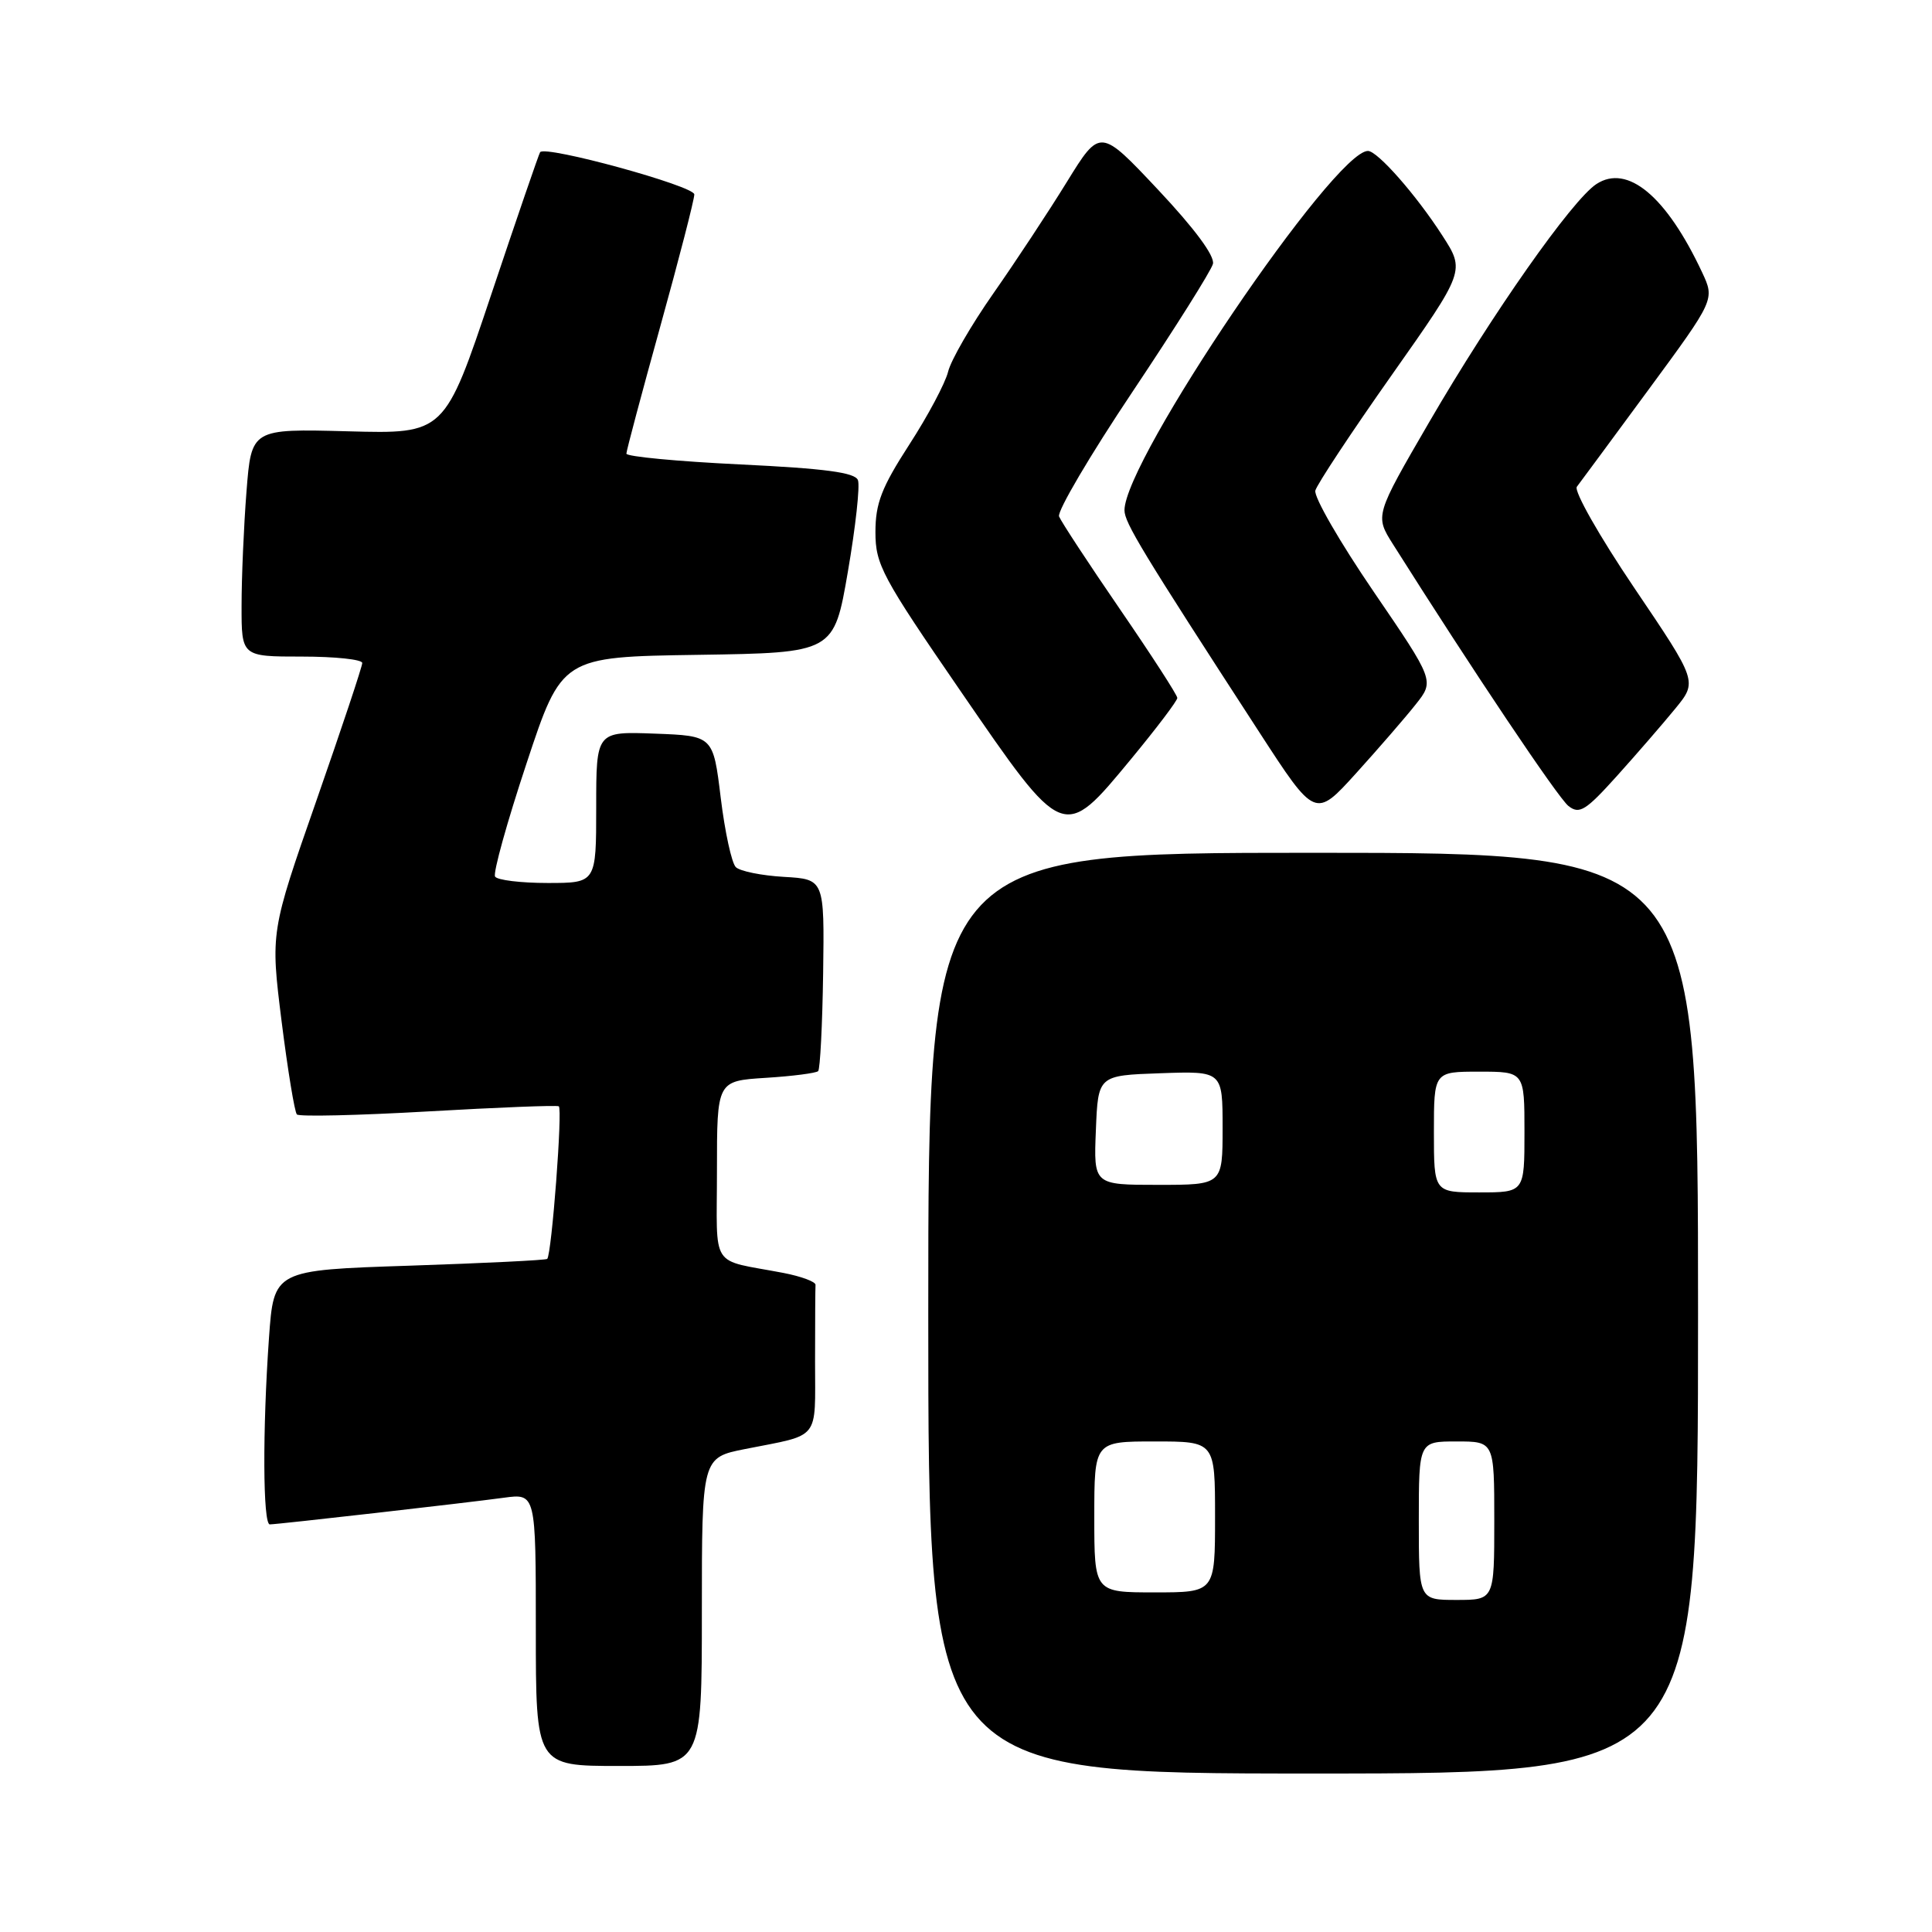 <?xml version="1.0" encoding="UTF-8" standalone="no"?>
<!DOCTYPE svg PUBLIC "-//W3C//DTD SVG 1.1//EN" "http://www.w3.org/Graphics/SVG/1.1/DTD/svg11.dtd" >
<svg xmlns="http://www.w3.org/2000/svg" xmlns:xlink="http://www.w3.org/1999/xlink" version="1.1" viewBox="0 0 256 256">
 <g >
 <path fill="currentColor"
d=" M 225.00 174.00 C 225.00 113.00 225.00 113.00 174.00 113.00 C 123.00 113.00 123.00 113.00 123.00 174.00 C 123.00 235.00 123.00 235.00 174.00 235.00 C 225.00 235.00 225.00 235.00 225.00 174.00 Z  M 93.00 213.57 C 93.00 193.14 93.00 193.14 98.75 192.00 C 108.80 190.01 108.00 191.01 108.00 180.43 C 108.00 175.24 108.03 170.66 108.06 170.25 C 108.09 169.84 106.18 169.13 103.81 168.67 C 93.93 166.78 95.00 168.43 95.00 155.10 C 95.00 143.23 95.00 143.23 101.46 142.82 C 105.02 142.60 108.14 142.19 108.41 141.93 C 108.67 141.66 108.97 135.83 109.07 128.97 C 109.24 116.50 109.24 116.50 103.87 116.19 C 100.92 116.02 98.05 115.44 97.50 114.90 C 96.95 114.36 96.05 110.22 95.50 105.71 C 94.50 97.50 94.50 97.50 86.75 97.21 C 79.00 96.92 79.00 96.92 79.00 106.96 C 79.00 117.00 79.00 117.00 72.56 117.00 C 69.02 117.00 65.88 116.62 65.60 116.15 C 65.31 115.69 67.18 108.95 69.76 101.18 C 74.44 87.04 74.44 87.04 92.47 86.77 C 110.50 86.50 110.50 86.50 112.35 75.74 C 113.37 69.82 113.97 64.36 113.68 63.62 C 113.30 62.61 109.33 62.08 98.08 61.54 C 89.79 61.14 83.00 60.50 83.00 60.11 C 83.00 59.73 85.03 52.13 87.50 43.22 C 89.97 34.31 92.00 26.45 92.00 25.76 C 91.99 24.64 72.31 19.24 71.57 20.16 C 71.42 20.35 68.51 28.82 65.10 39.00 C 58.91 57.50 58.91 57.50 46.11 57.15 C 33.31 56.81 33.31 56.81 32.66 65.15 C 32.30 69.74 32.01 76.54 32.01 80.25 C 32.00 87.00 32.00 87.00 40.00 87.00 C 44.40 87.00 48.00 87.38 48.00 87.85 C 48.00 88.32 45.26 96.53 41.92 106.10 C 35.84 123.50 35.84 123.50 37.31 135.31 C 38.13 141.81 39.04 147.37 39.34 147.67 C 39.64 147.98 47.45 147.80 56.70 147.27 C 65.94 146.74 73.74 146.43 74.04 146.59 C 74.57 146.85 73.10 166.19 72.51 166.81 C 72.35 166.98 64.13 167.38 54.25 167.71 C 36.28 168.30 36.28 168.30 35.64 177.30 C 34.78 189.47 34.83 202.00 35.75 201.99 C 36.84 201.98 61.76 199.14 66.75 198.46 C 71.00 197.88 71.00 197.88 71.00 215.94 C 71.00 234.00 71.00 234.00 82.00 234.00 C 93.00 234.00 93.00 234.00 93.00 213.57 Z  M 149.87 100.58 C 153.24 96.50 156.00 92.86 156.00 92.48 C 156.00 92.10 152.58 86.82 148.41 80.74 C 144.23 74.65 140.60 69.11 140.33 68.43 C 140.07 67.74 144.45 60.30 150.07 51.90 C 155.69 43.49 160.48 35.88 160.72 34.97 C 160.99 33.93 158.30 30.30 153.46 25.15 C 145.77 16.97 145.77 16.97 141.37 24.10 C 138.95 28.03 134.57 34.67 131.63 38.87 C 128.69 43.07 125.99 47.74 125.63 49.25 C 125.26 50.76 122.95 55.11 120.48 58.92 C 116.81 64.60 116.00 66.69 116.00 70.51 C 116.00 74.81 116.87 76.43 127.25 91.53 C 141.02 111.57 140.84 111.50 149.87 100.58 Z  M 187.58 93.35 C 190.08 90.21 190.08 90.21 181.99 78.36 C 177.54 71.84 174.07 65.83 174.29 65.00 C 174.51 64.18 179.06 57.29 184.41 49.70 C 194.14 35.89 194.14 35.89 191.11 31.20 C 187.66 25.84 182.52 20.00 181.26 20.00 C 176.78 20.00 149.00 60.99 149.00 67.61 C 149.00 69.25 151.30 73.05 166.83 96.97 C 174.27 108.44 174.27 108.44 179.68 102.47 C 182.65 99.19 186.21 95.08 187.58 93.35 Z  M 221.98 93.90 C 224.93 90.30 224.93 90.30 216.55 77.90 C 211.93 71.06 208.52 65.05 208.94 64.50 C 209.36 63.95 213.65 58.14 218.47 51.59 C 227.22 39.69 227.22 39.69 225.54 36.09 C 220.81 26.00 215.65 21.69 211.53 24.39 C 208.31 26.50 197.73 41.56 189.39 55.91 C 182.18 68.32 182.18 68.32 184.58 72.12 C 195.14 88.85 206.45 105.72 207.83 106.80 C 209.28 107.94 210.11 107.42 214.27 102.80 C 216.89 99.89 220.36 95.88 221.98 93.90 Z  M 188.00 201.50 C 188.00 191.00 188.00 191.00 193.00 191.00 C 198.00 191.00 198.00 191.00 198.00 201.50 C 198.00 212.00 198.00 212.00 193.00 212.00 C 188.00 212.00 188.00 212.00 188.00 201.50 Z  M 145.00 201.00 C 145.00 191.00 145.00 191.00 153.00 191.00 C 161.00 191.00 161.00 191.00 161.00 201.00 C 161.00 211.00 161.00 211.00 153.00 211.00 C 145.00 211.00 145.00 211.00 145.00 201.00 Z  M 190.00 150.00 C 190.00 142.00 190.00 142.00 196.00 142.00 C 202.00 142.00 202.00 142.00 202.00 150.00 C 202.00 158.00 202.00 158.00 196.00 158.00 C 190.00 158.00 190.00 158.00 190.00 150.00 Z  M 145.21 149.75 C 145.50 142.50 145.50 142.50 153.75 142.21 C 162.00 141.92 162.00 141.92 162.00 149.46 C 162.00 157.00 162.00 157.00 153.46 157.00 C 144.91 157.00 144.91 157.00 145.21 149.75 Z "/>
</g>
</svg>